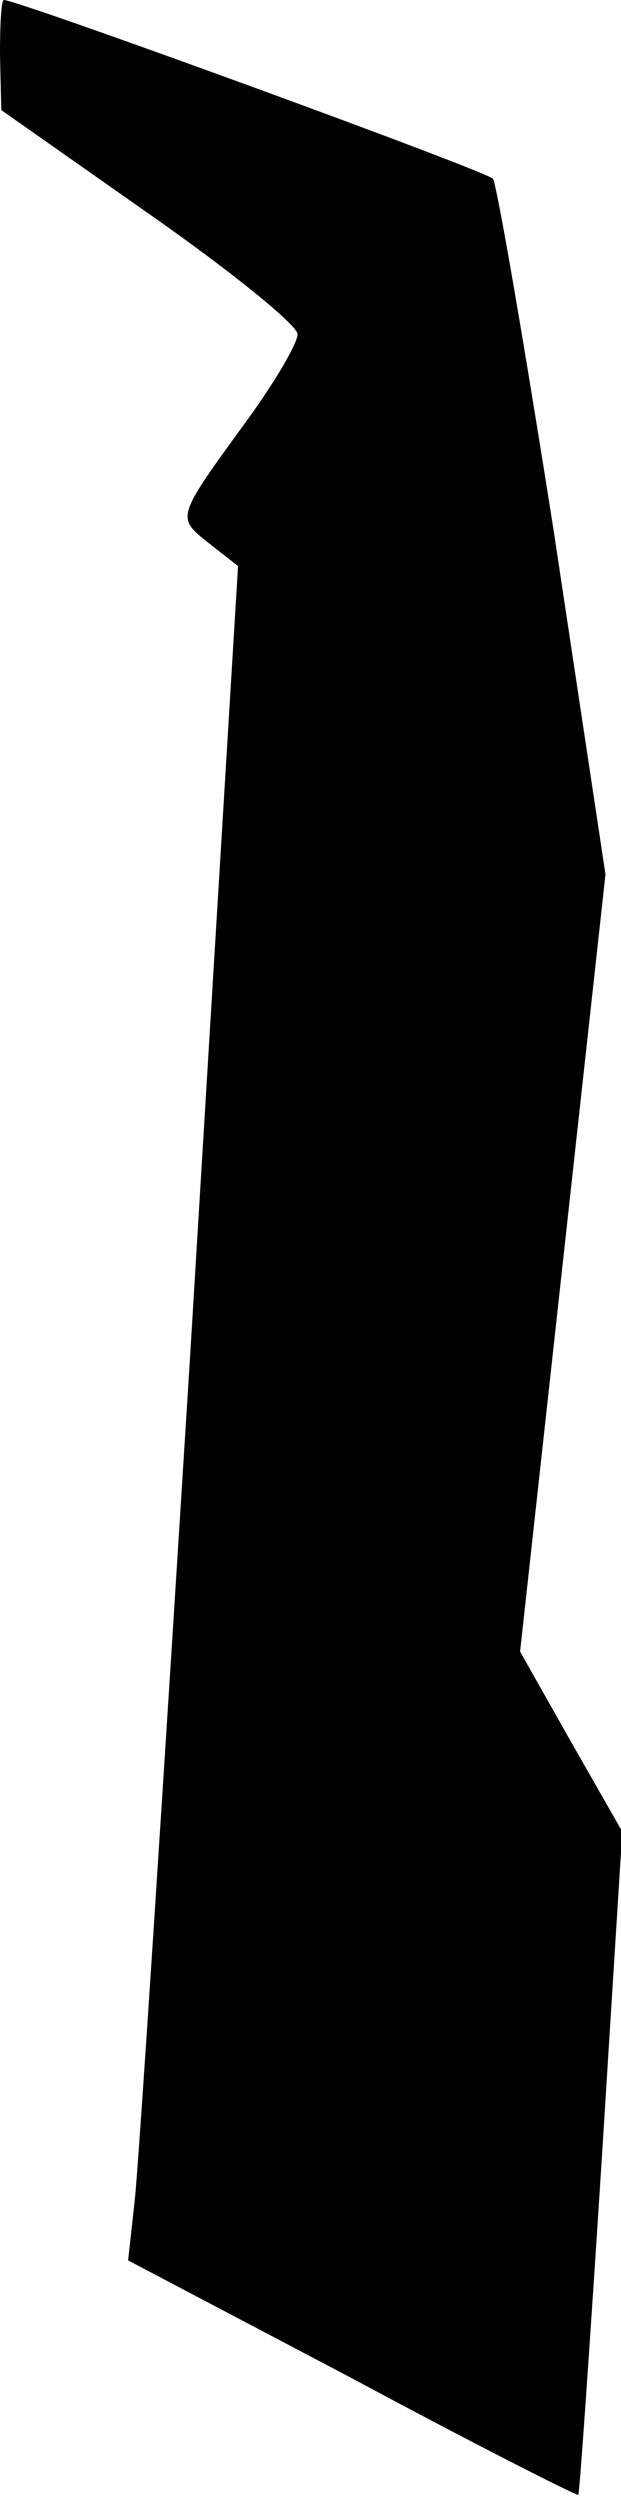 <?xml version="1.0" standalone="no"?>
<!DOCTYPE svg PUBLIC "-//W3C//DTD SVG 20010904//EN"
 "http://www.w3.org/TR/2001/REC-SVG-20010904/DTD/svg10.dtd">
<svg version="1.0" xmlns="http://www.w3.org/2000/svg"
 width="48pt" height="193pt" viewBox="0 0 48 193"
 preserveAspectRatio="xMidYMid meet">
<g transform="translate(0,193) scale(0.1,-0.1)"
fill="#000000" stroke="none">
<path fill="#000000" stroke="none" d="M0 1888 l1 -43 114 -80 c63 -44 115
-86 115 -93 0 -7 -17 -36 -38 -65 -56 -77 -56 -76 -31 -96 l23 -18 -37 -609
c-21 -335 -40 -629 -43 -654 l-5 -45 173 -91 c95 -51 174 -91 175 -90 1 1 9
117 18 257 l16 255 -40 70 -39 69 33 300 33 300 -40 265 c-23 146 -44 268 -47
272 -5 6 -367 138 -378 138 -2 0 -3 -19 -3 -42z"/>
</g>
</svg>

